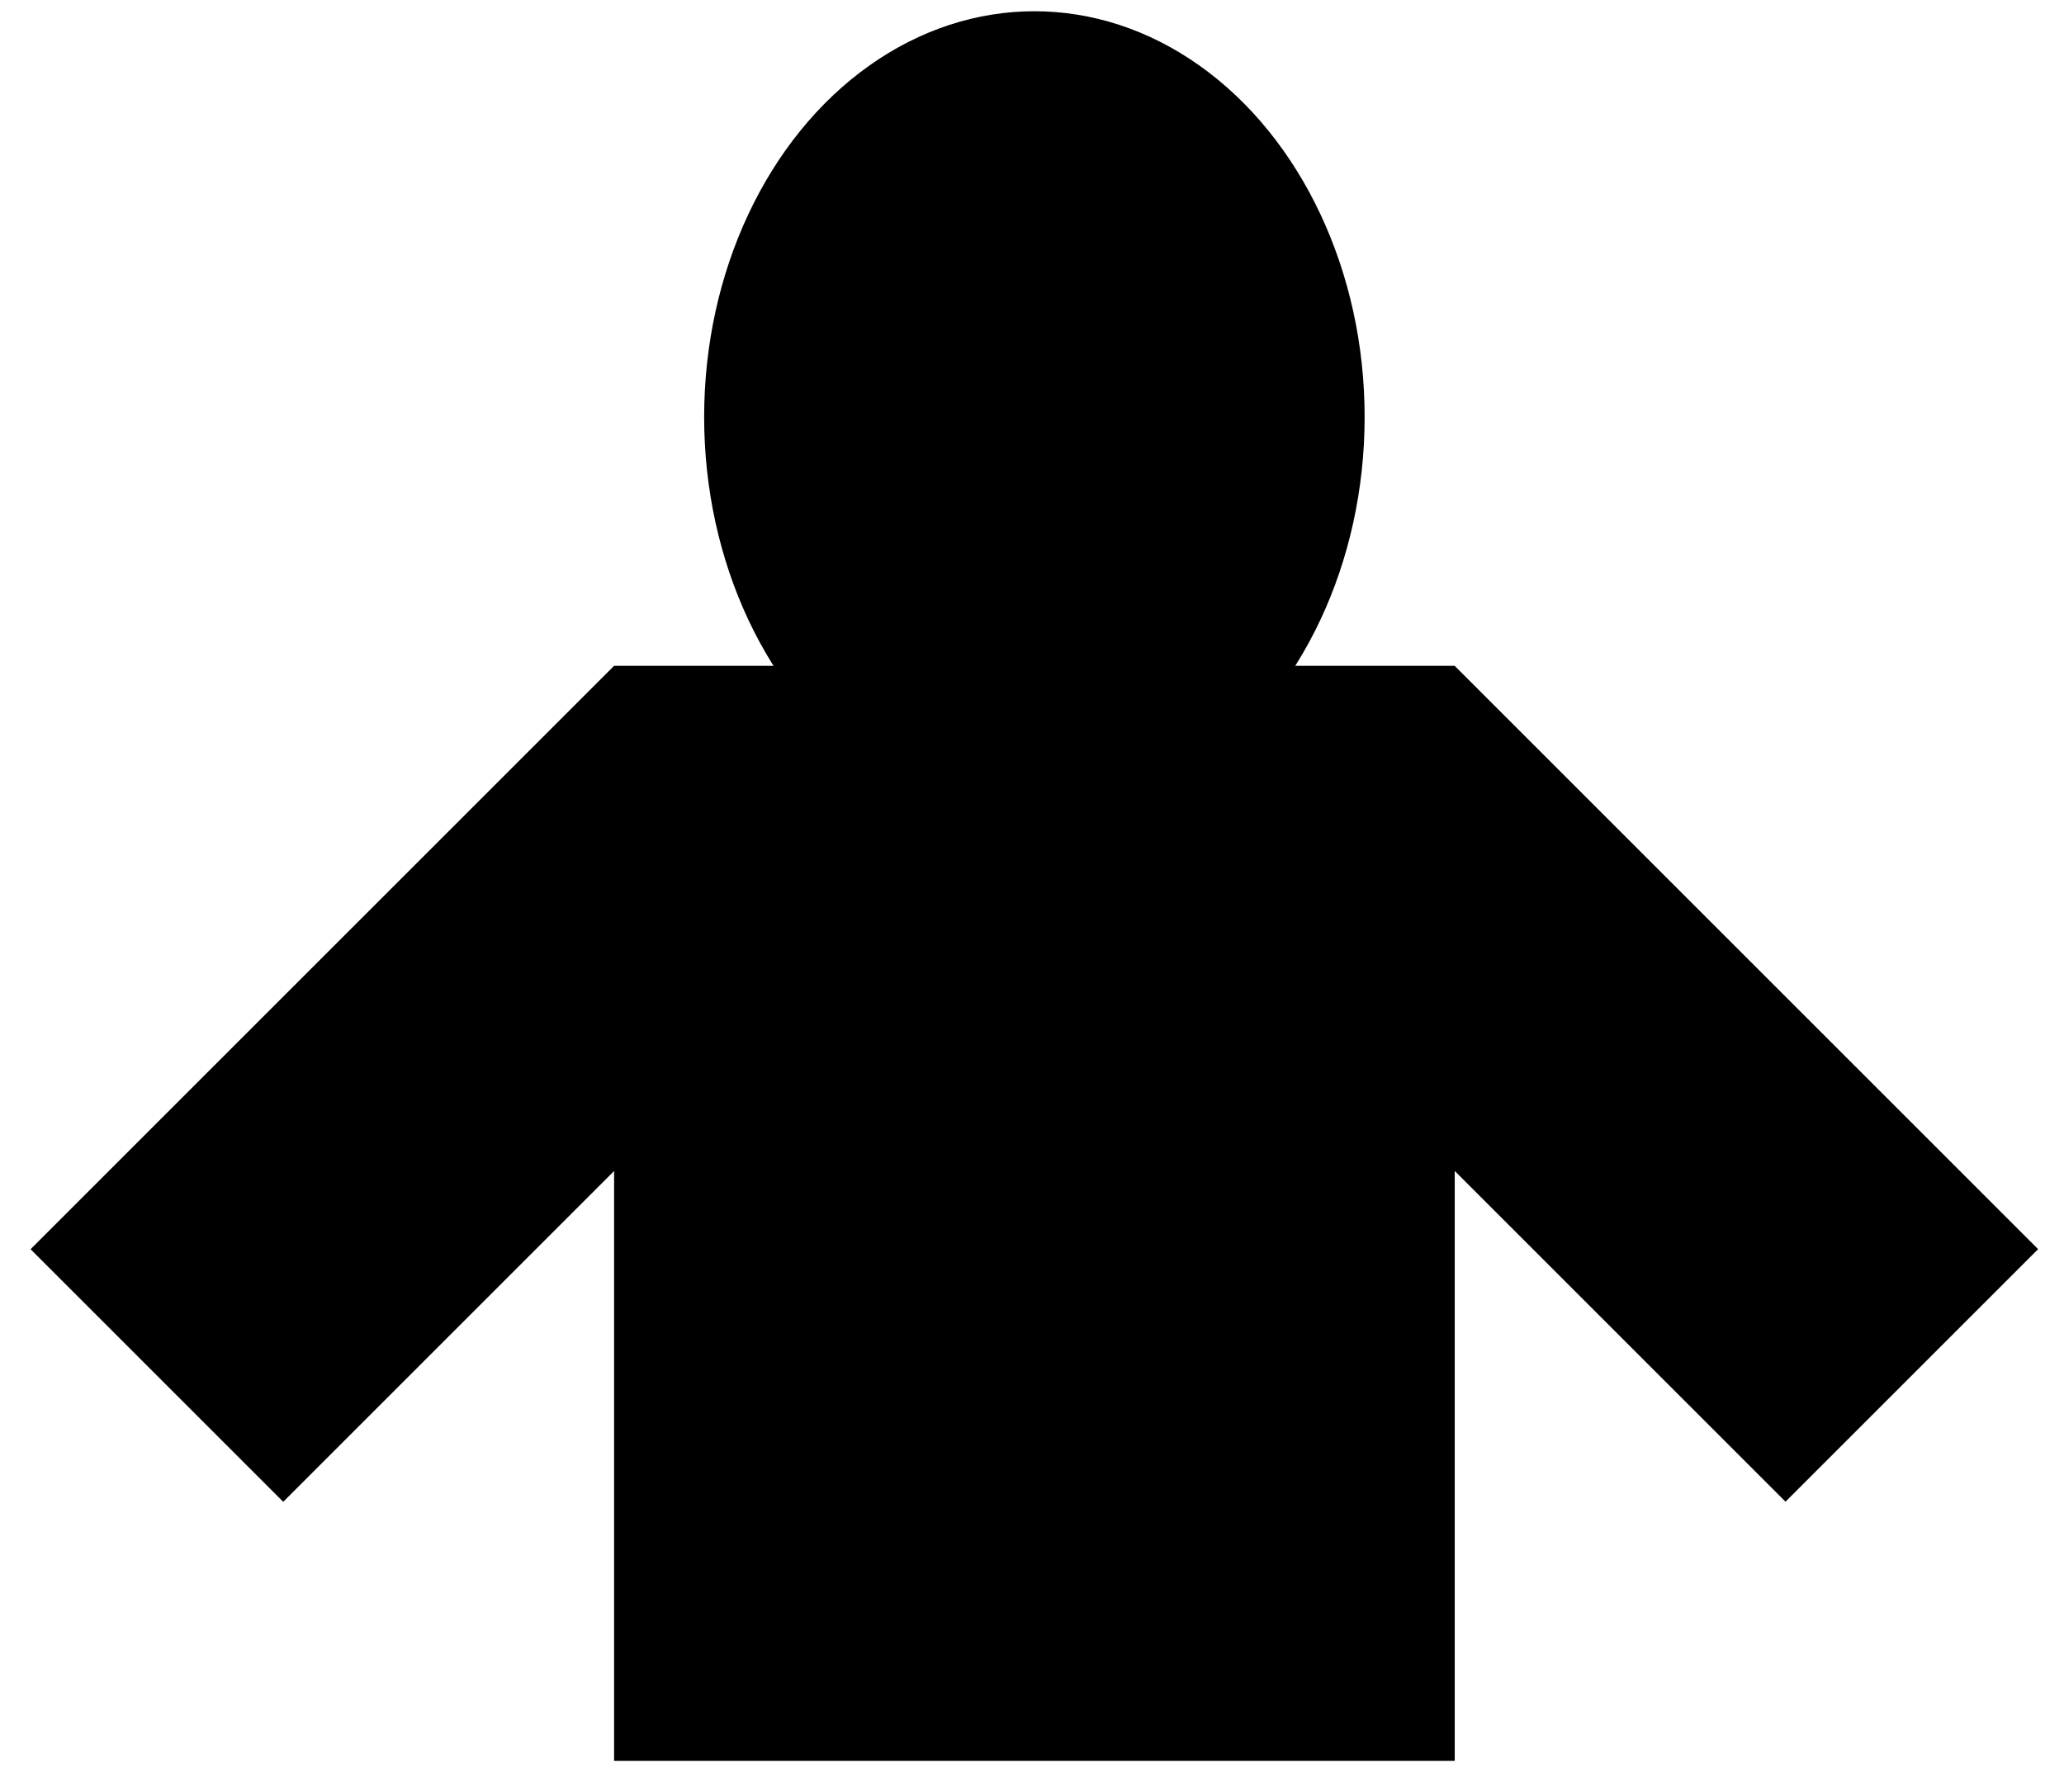 <svg width="38" height="33" viewBox="0 0 38 33" fill="none" xmlns="http://www.w3.org/2000/svg">
<rect x="11.306" y="12.261" width="15.477" height="20.164" fill="black"/>
<rect x="11.306" y="12.261" width="6.578" height="15.193" transform="rotate(45 11.306 12.261)" fill="black"/>
<rect width="6.578" height="15.193" transform="matrix(-0.707 0.707 0.707 0.707 26.782 12.261)" fill="black"/>
<ellipse cx="19.044" cy="7.679" rx="6.08" ry="7.472" fill="black"/>
</svg>
